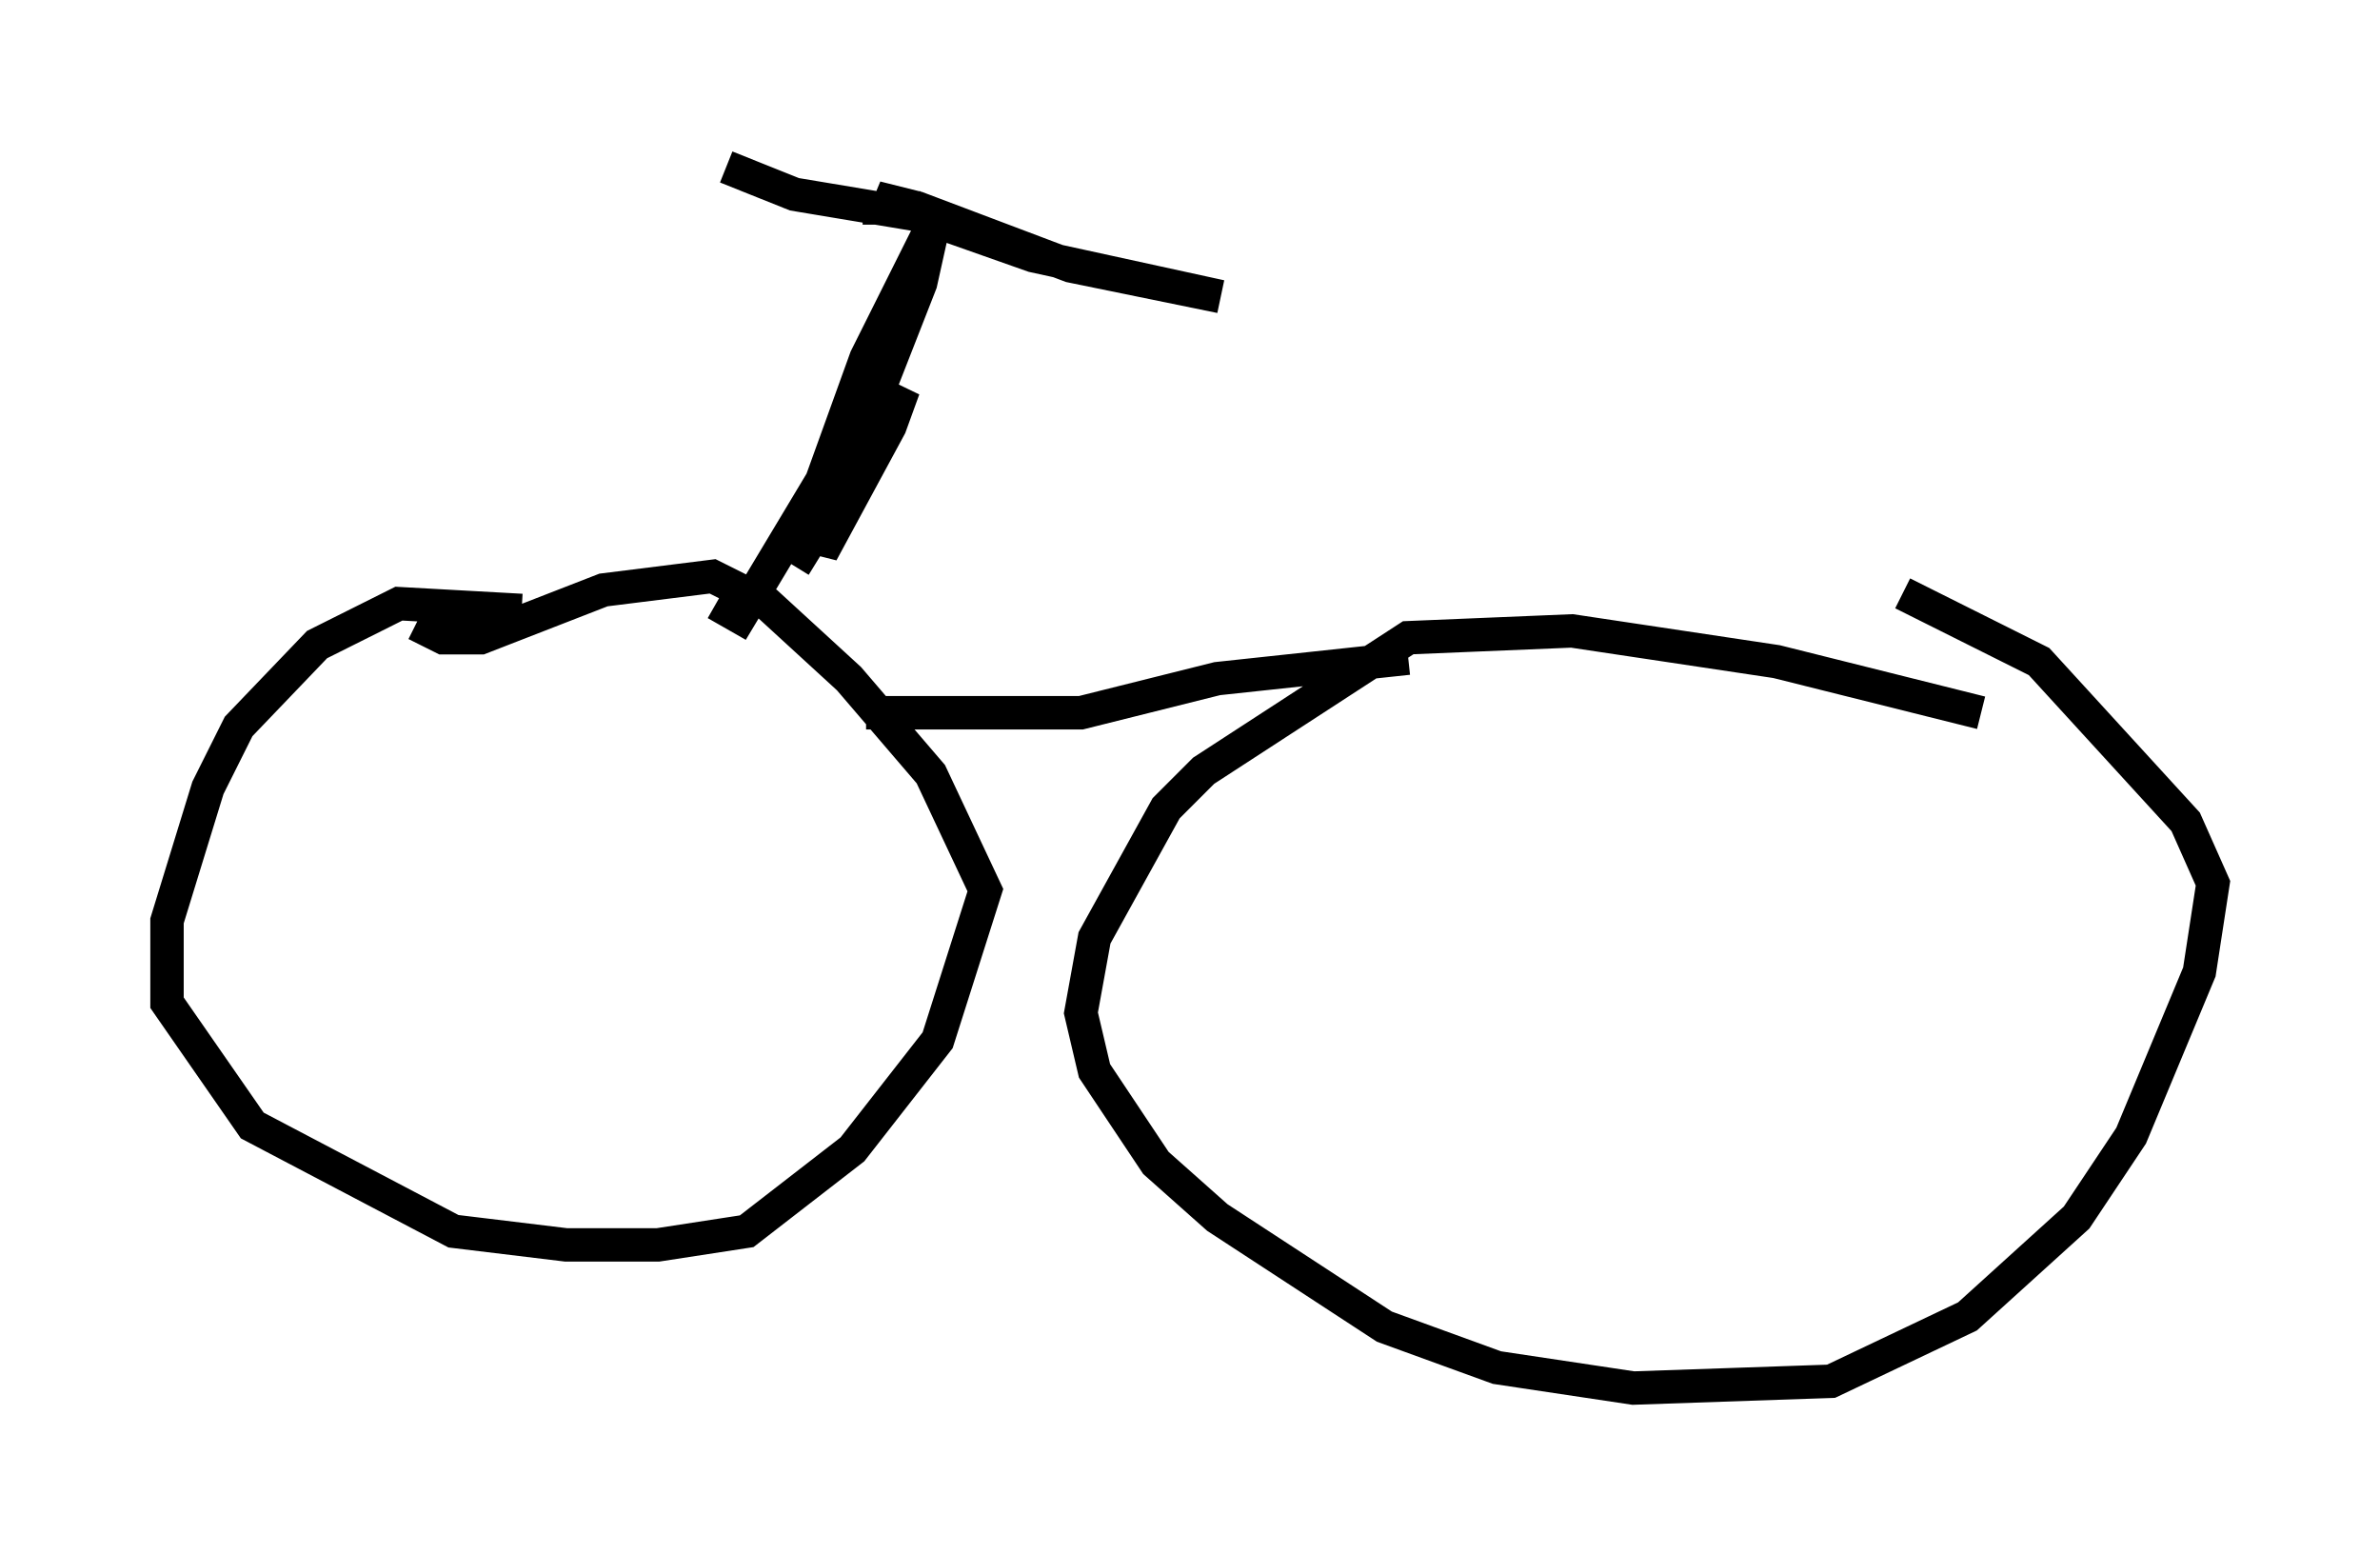 <?xml version="1.0" encoding="utf-8" ?>
<svg baseProfile="full" height="46.546" version="1.1" width="71.251" xmlns="http://www.w3.org/2000/svg" xmlns:ev="http://www.w3.org/2001/xml-events" xmlns:xlink="http://www.w3.org/1999/xlink"><defs /><rect fill="white" height="46.546" width="71.251" x="0" y="0" /><path d="M20.109, 20.925 m-4.492, -2.654 l-3.675, -0.204 -2.45, 1.225 l-2.348, 2.45 -0.919, 1.838 l-1.225, 3.981 0.0, 2.45 l2.552, 3.675 6.023, 3.165 l3.369, 0.408 2.756, 0.0 l2.654, -0.408 3.165, -2.45 l2.552, -3.267 1.429, -4.492 l-1.633, -3.471 -2.45, -2.858 l-2.45, -2.246 -1.633, -0.817 l-3.267, 0.408 -3.675, 1.429 l-1.123, 0.0 -0.817, -0.408 m46.857, 2.654 l-6.125, -1.531 -6.125, -0.919 l-4.9, 0.204 -6.125, 3.981 l-1.123, 1.123 -2.144, 3.879 l-0.408, 2.246 0.408, 1.735 l1.838, 2.756 1.838, 1.633 l5.002, 3.267 3.369, 1.225 l4.083, 0.613 5.921, -0.204 l4.083, -1.94 3.267, -2.96 l1.633, -2.45 2.042, -4.9 l0.408, -2.654 -0.817, -1.838 l-4.39, -4.798 -4.083, -2.042 m-14.802, 1.94 l-5.717, 0.613 -4.083, 1.021 l-6.431, 0.0 m-2.144, -4.39 l3.267, -5.308 -0.408, 1.123 l-2.042, 3.777 0.0, -0.51 l2.96, -7.554 0.408, -1.838 l-2.042, 4.083 -1.327, 3.675 l-2.45, 4.083 -0.715, -0.408 m4.39, -11.842 l1.735, 0.0 -0.817, 0.0 l-0.51, -0.306 1.225, 0.306 l4.594, 1.735 4.492, 0.919 l-5.615, -1.225 -3.471, -1.225 l-3.675, -0.613 -2.042, -0.817 m29.604, 13.475 " fill="none" stroke="black" stroke-width="1" /></svg>